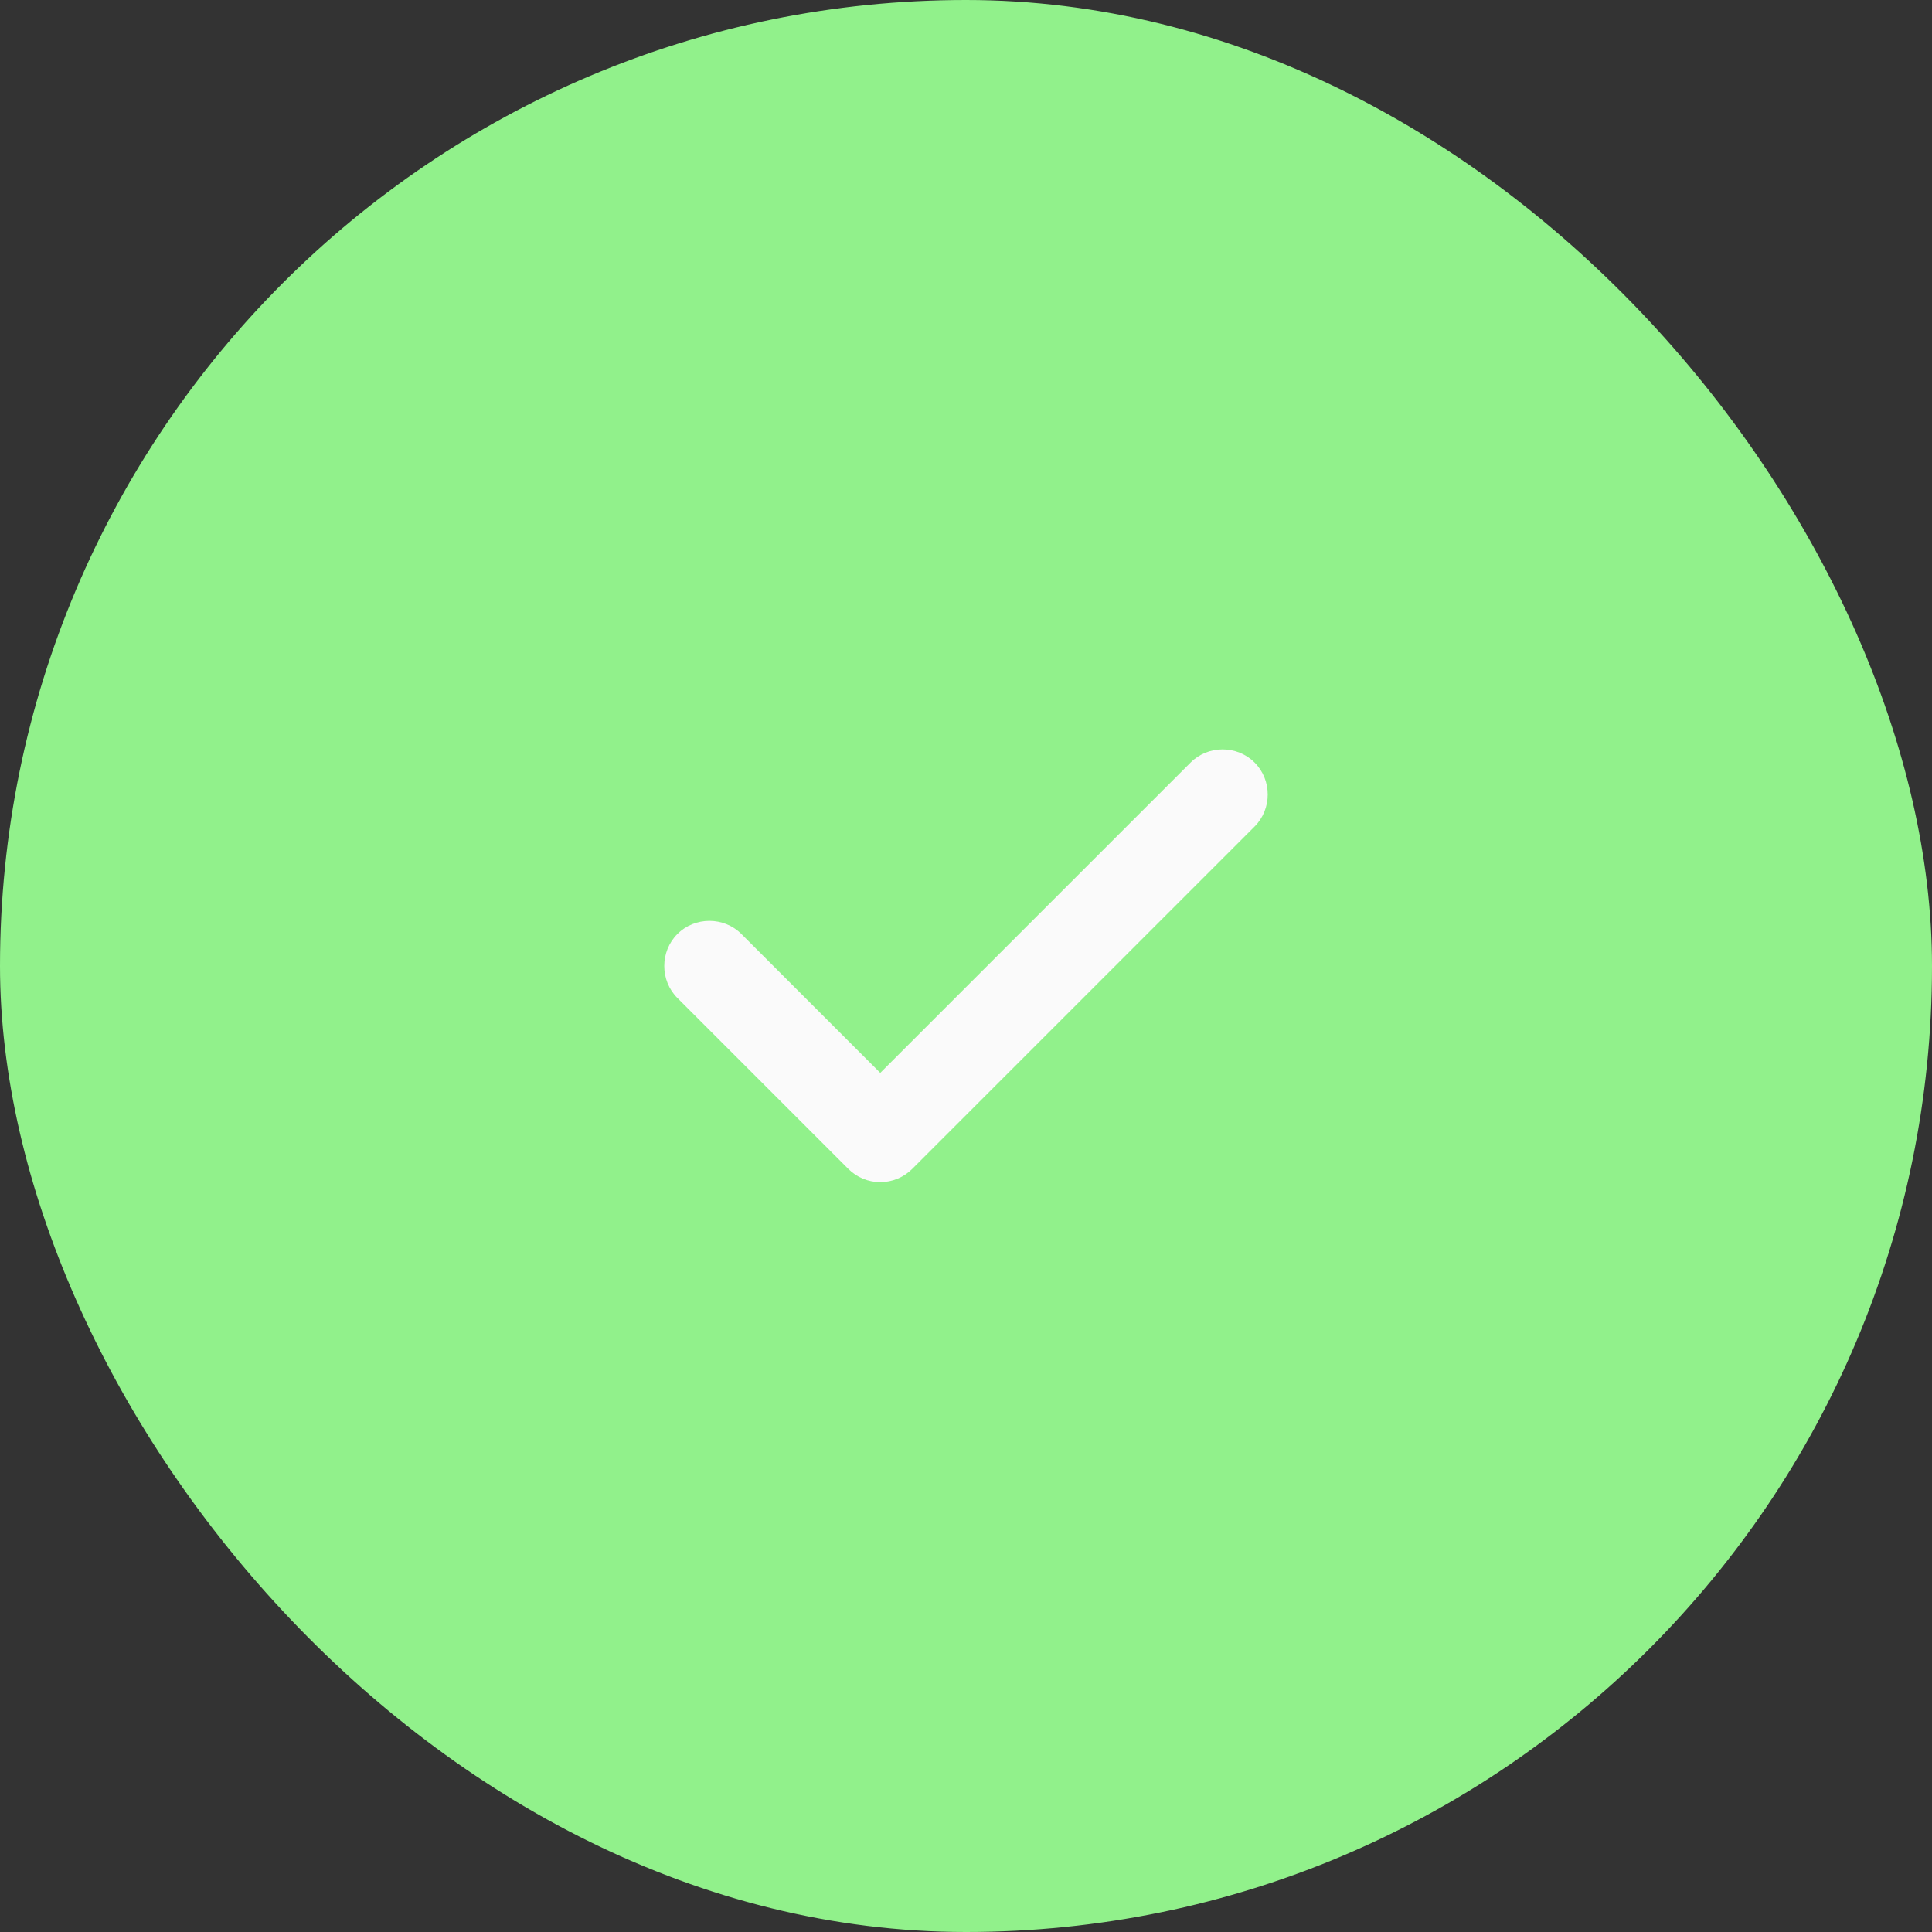 <svg width="32" height="32" viewBox="0 0 32 32" fill="none" xmlns="http://www.w3.org/2000/svg">
<rect x="0" y="0" width="32" height="32" fill="#333333" stroke="none"/>
<rect width="32" height="32" rx="16" fill="#91F18B"/>
<path d="M14.58 19.58C14.38 19.58 14.19 19.5 14.05 19.36L11.22 16.53C10.93 16.24 10.93 15.76 11.22 15.47C11.51 15.18 11.99 15.18 12.28 15.47L14.58 17.77L19.72 12.63C20.01 12.34 20.49 12.34 20.78 12.63C21.07 12.92 21.07 13.4 20.78 13.69L15.11 19.36C14.97 19.5 14.78 19.58 14.58 19.58Z" fill="#FAFAFA"/>
</svg>
